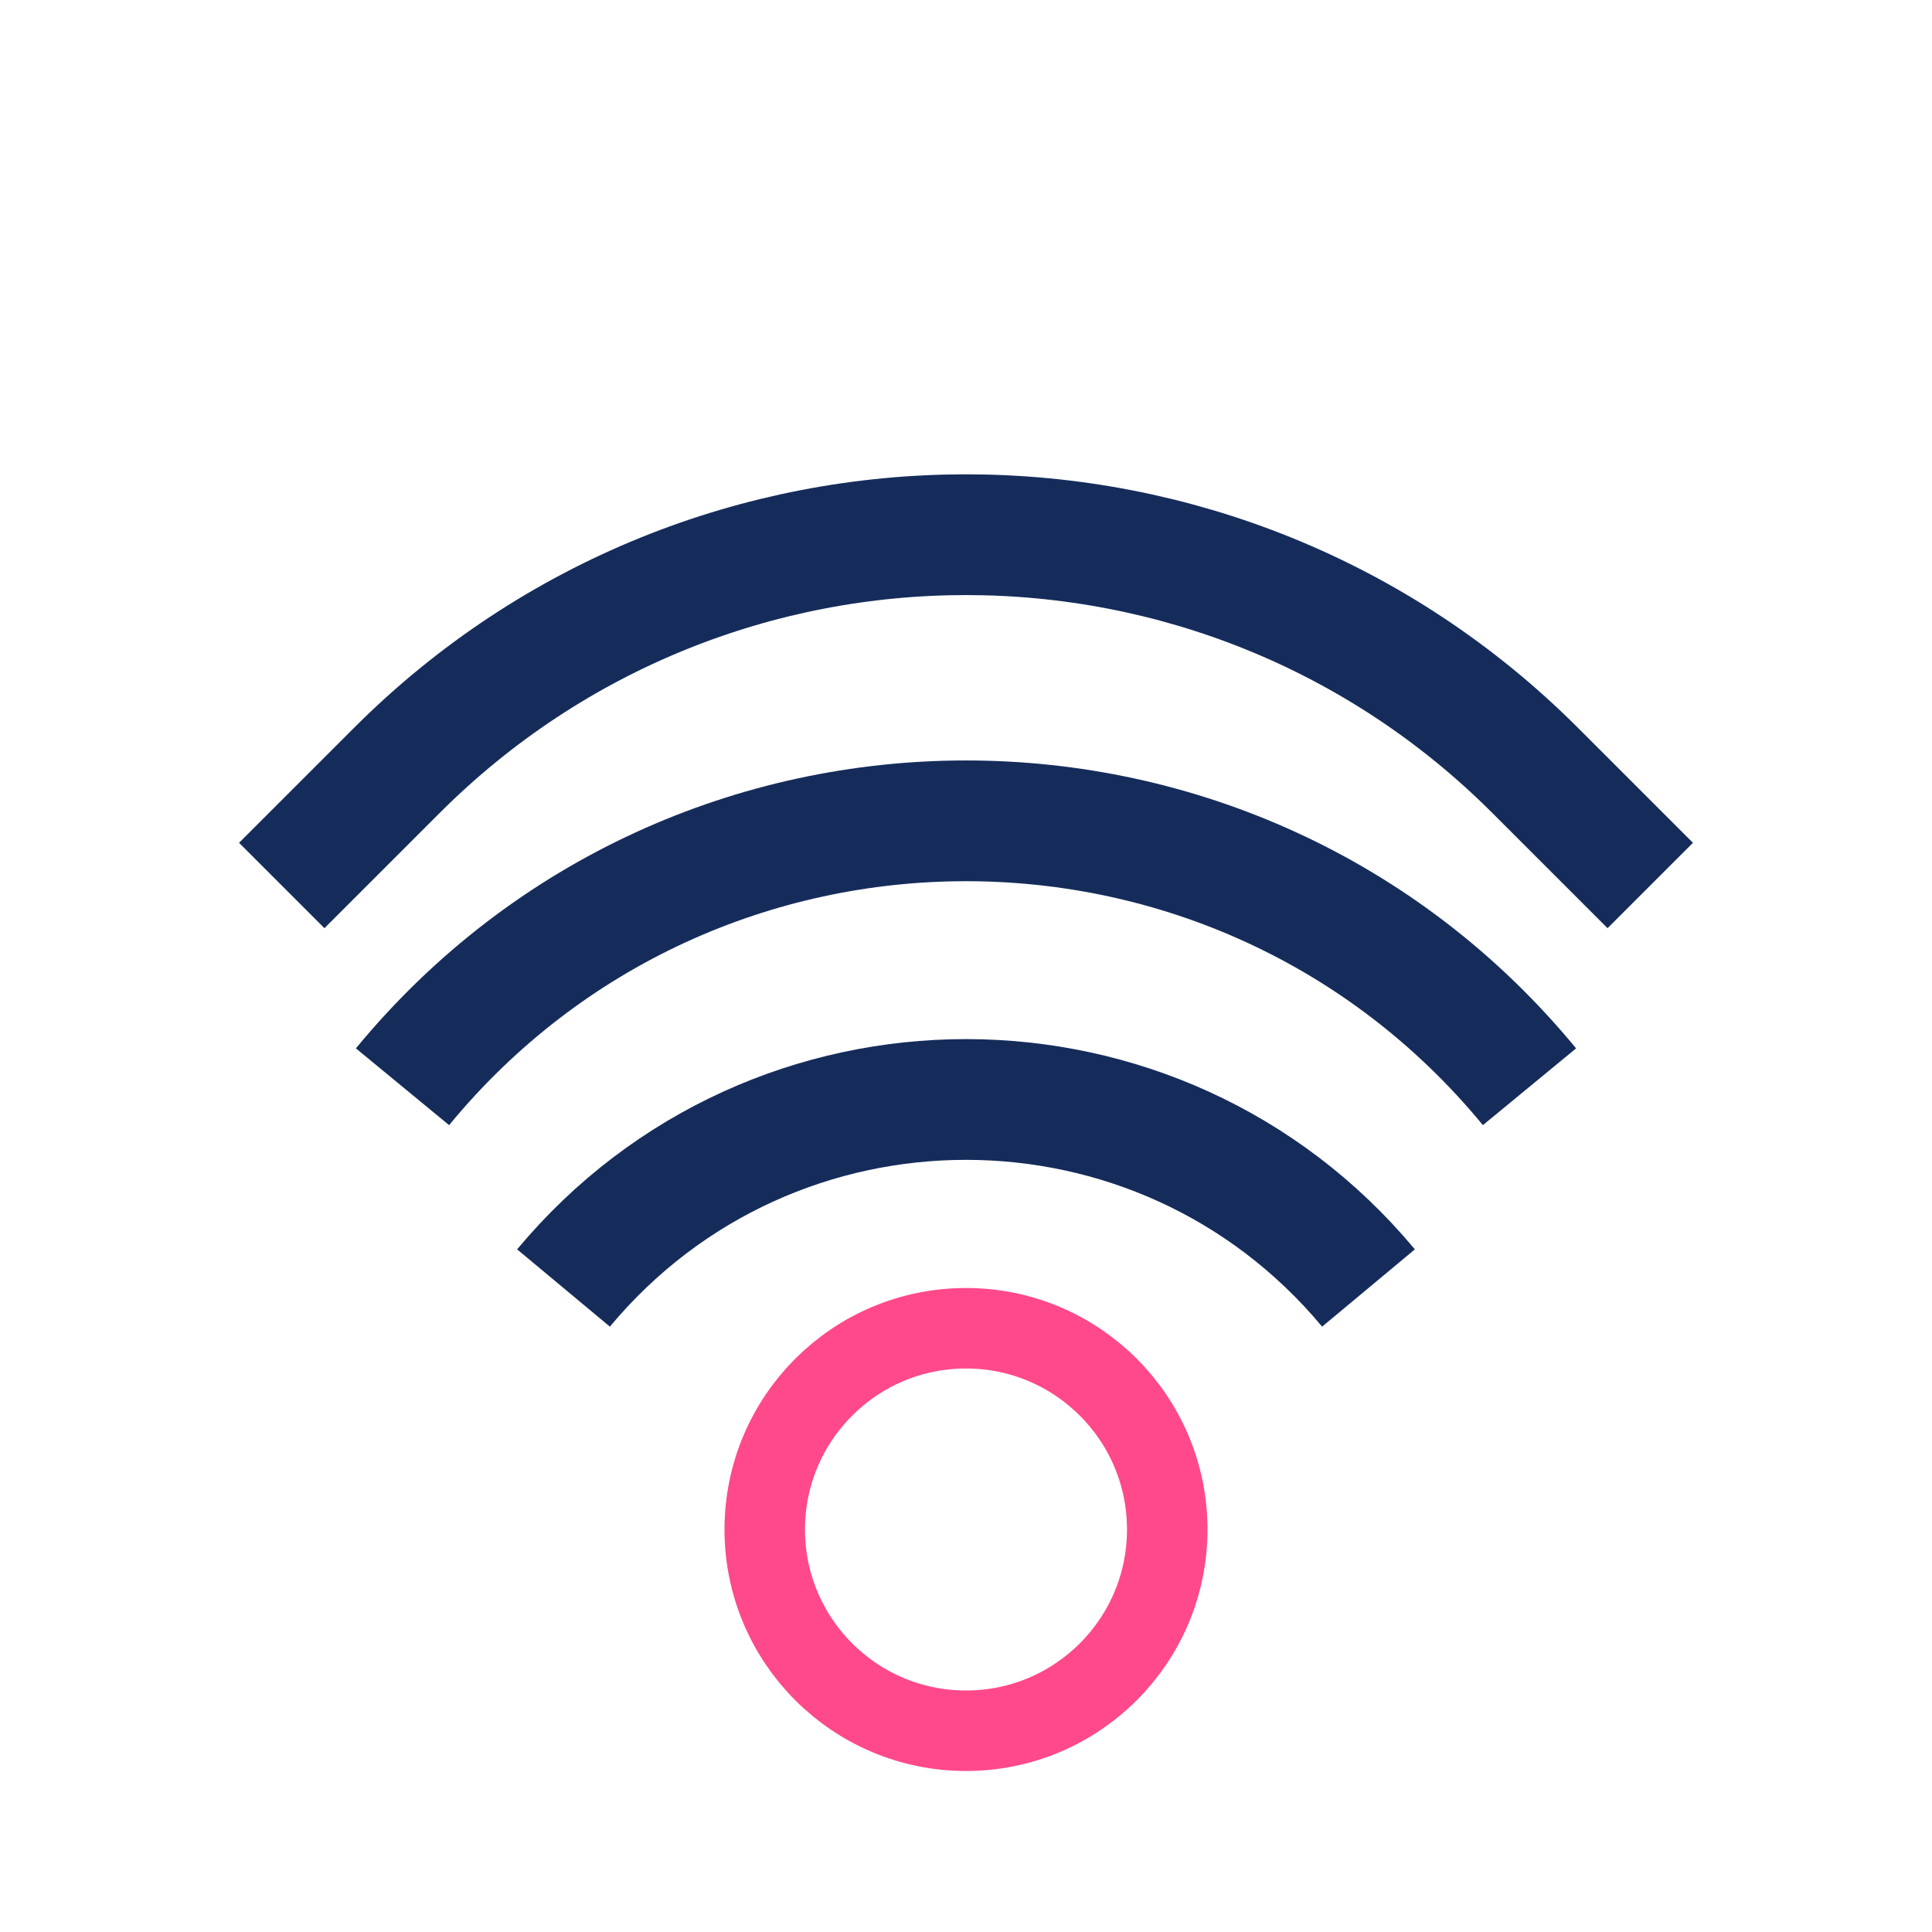 <svg width="48" height="48" viewBox="0 0 48 48" fill="none" xmlns="http://www.w3.org/2000/svg">
<rect width="48" height="48" fill="white"/>
<circle cx="24" cy="38" r="5" stroke="#FF498B" stroke-width="2"/>
<path d="M10 27V27C17.255 18.191 30.745 18.191 38 27V27" stroke="#152C5B" stroke-width="3"/>
<path d="M7 22L9.858 19.142C17.668 11.332 30.332 11.332 38.142 19.142L41 22" stroke="#152C5B" stroke-width="3"/>
<path d="M14 32V32C19.204 25.755 28.796 25.755 34 32V32" stroke="#152C5B" stroke-width="3"/>
</svg>
